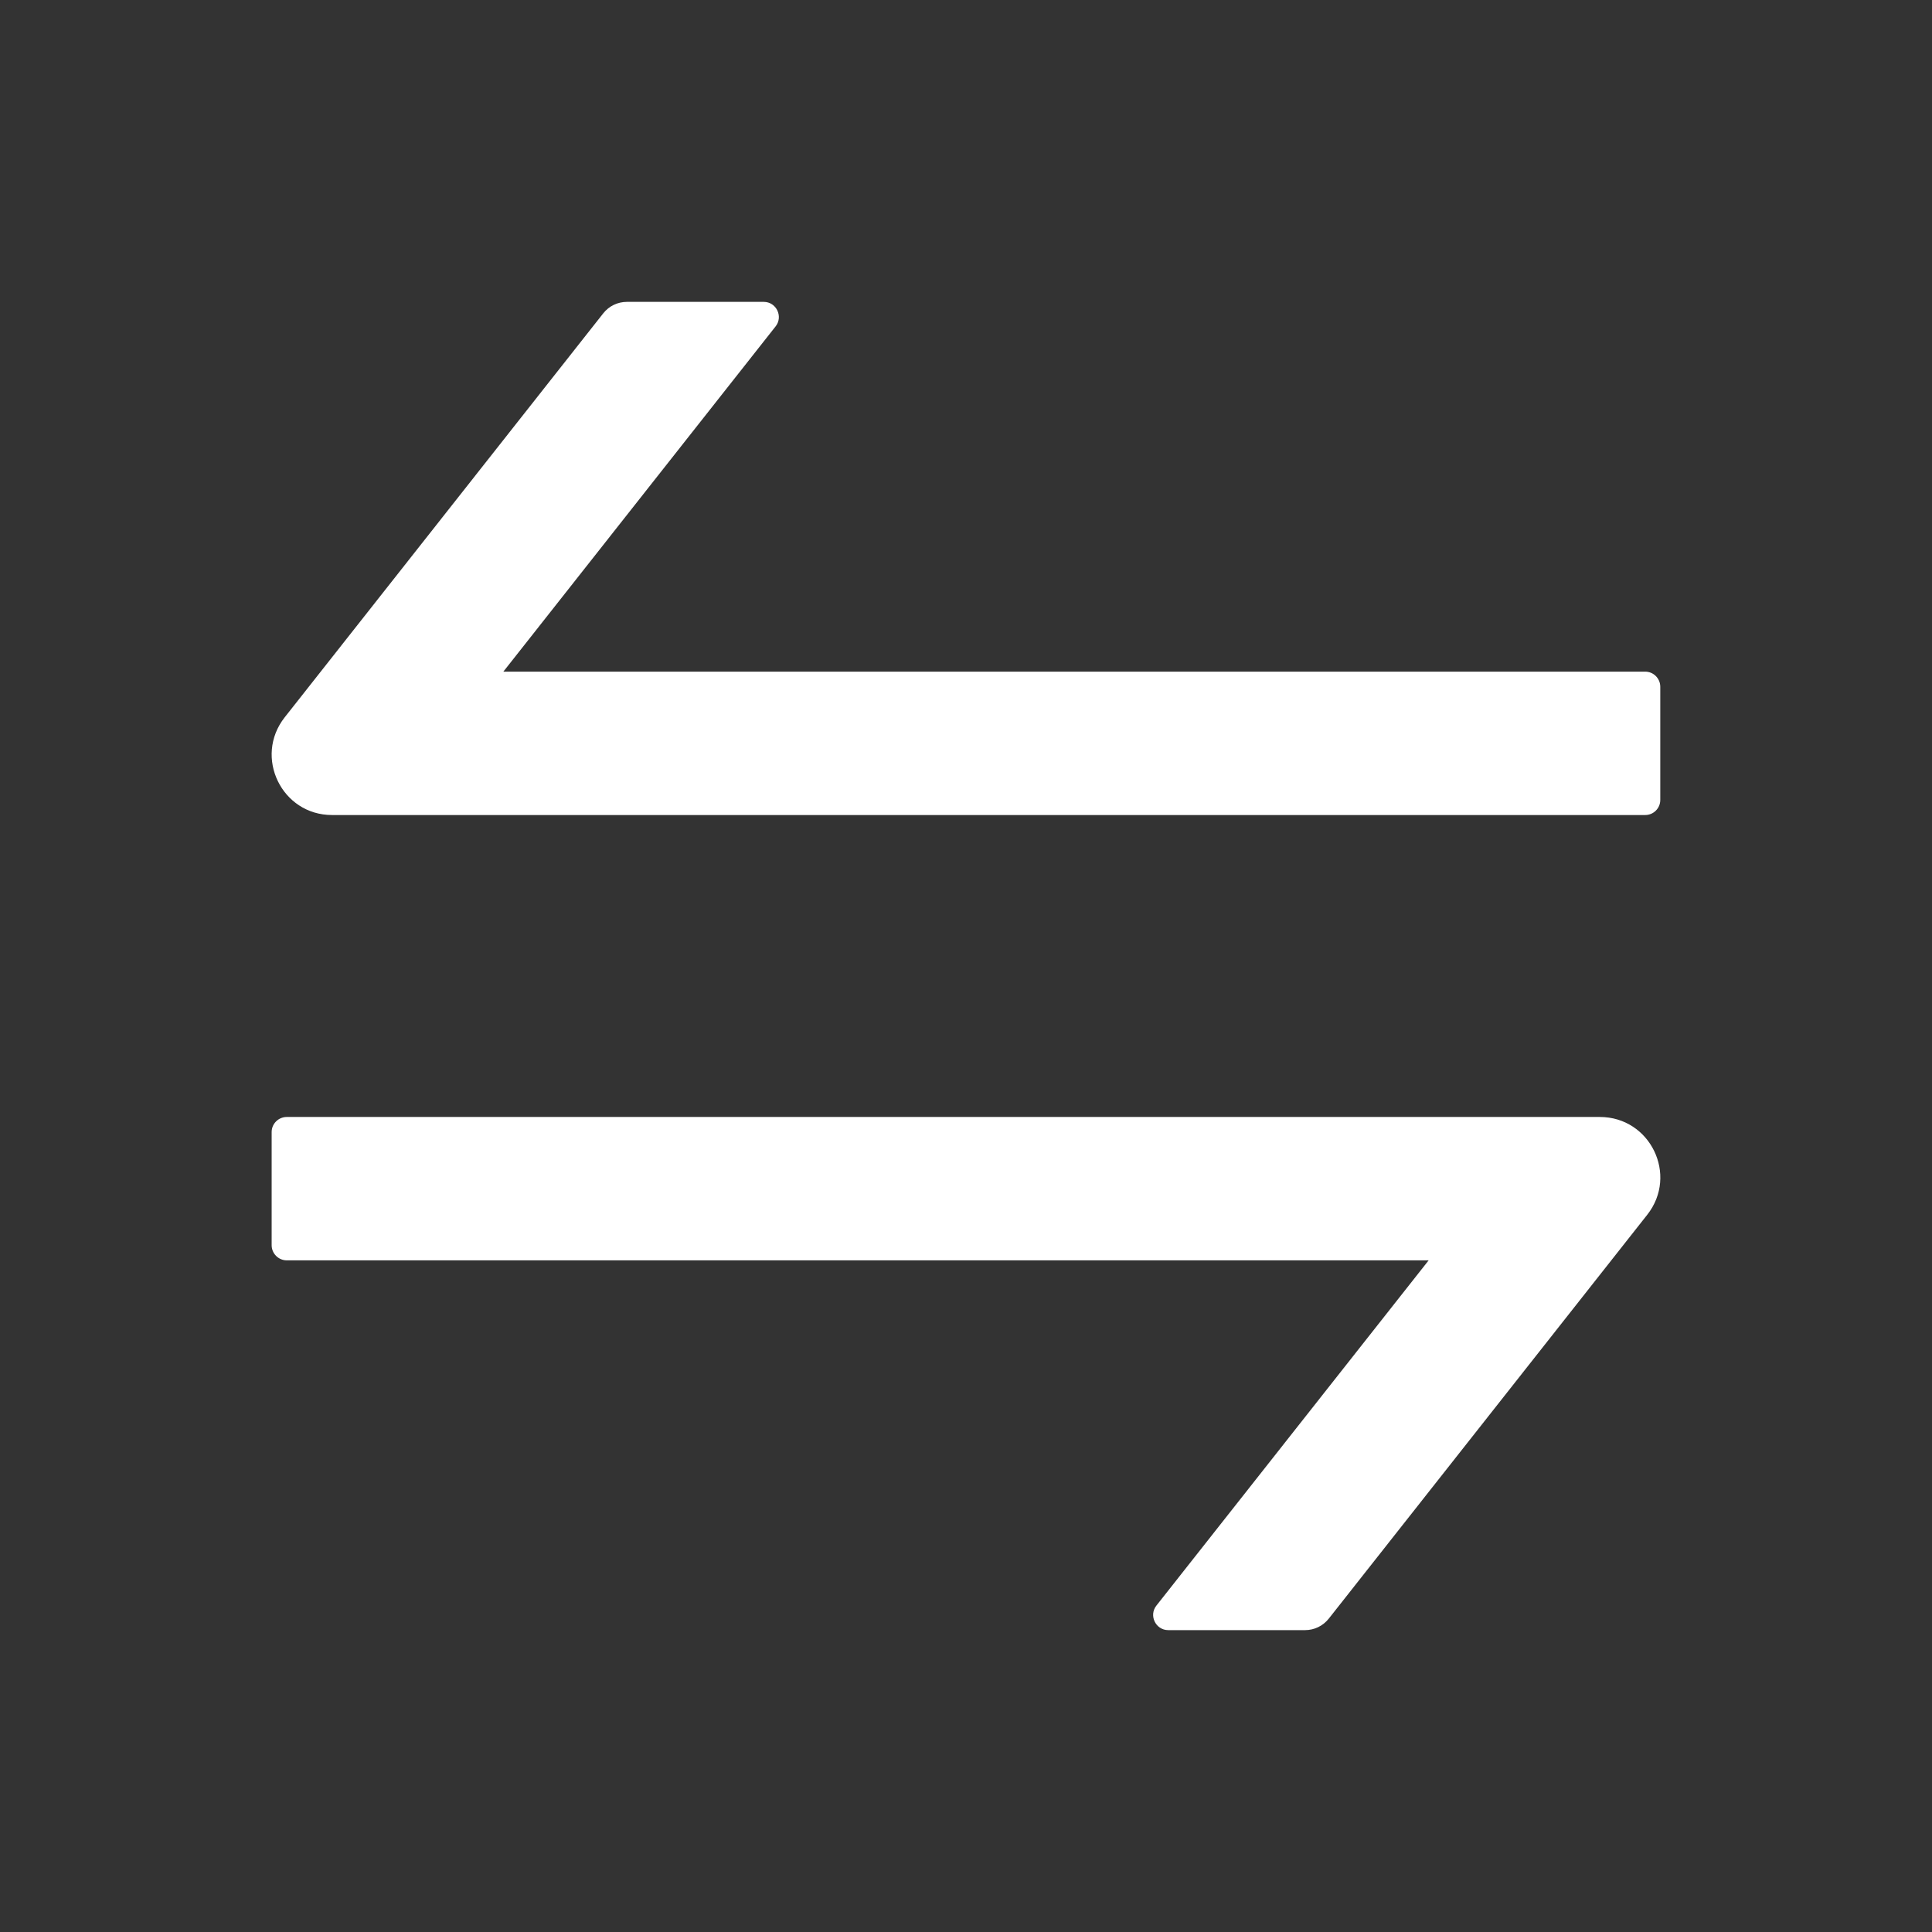 <svg width="28" height="28" viewBox="0 0 28 28" fill="none" xmlns="http://www.w3.org/2000/svg">
<rect x="0" y="0" width="28" height="28" fill="#333333" stroke="none"/>
<path d="M23.185 16.188H4.156C4.036 16.188 3.937 16.286 3.937 16.406V18.047C3.937 18.167 4.036 18.266 4.156 18.266H20.705L16.759 23.27C16.647 23.412 16.748 23.625 16.931 23.625H18.914C19.048 23.625 19.173 23.565 19.258 23.458L23.874 17.604C24.325 17.03 23.918 16.188 23.185 16.188ZM23.844 9.734H7.295L11.241 4.73C11.353 4.588 11.252 4.375 11.069 4.375H9.086C8.952 4.375 8.826 4.435 8.742 4.542L4.126 10.396C3.675 10.97 4.082 11.812 4.812 11.812H23.844C23.964 11.812 24.062 11.714 24.062 11.594V9.953C24.062 9.833 23.964 9.734 23.844 9.734Z" fill="white"/>
</svg>
